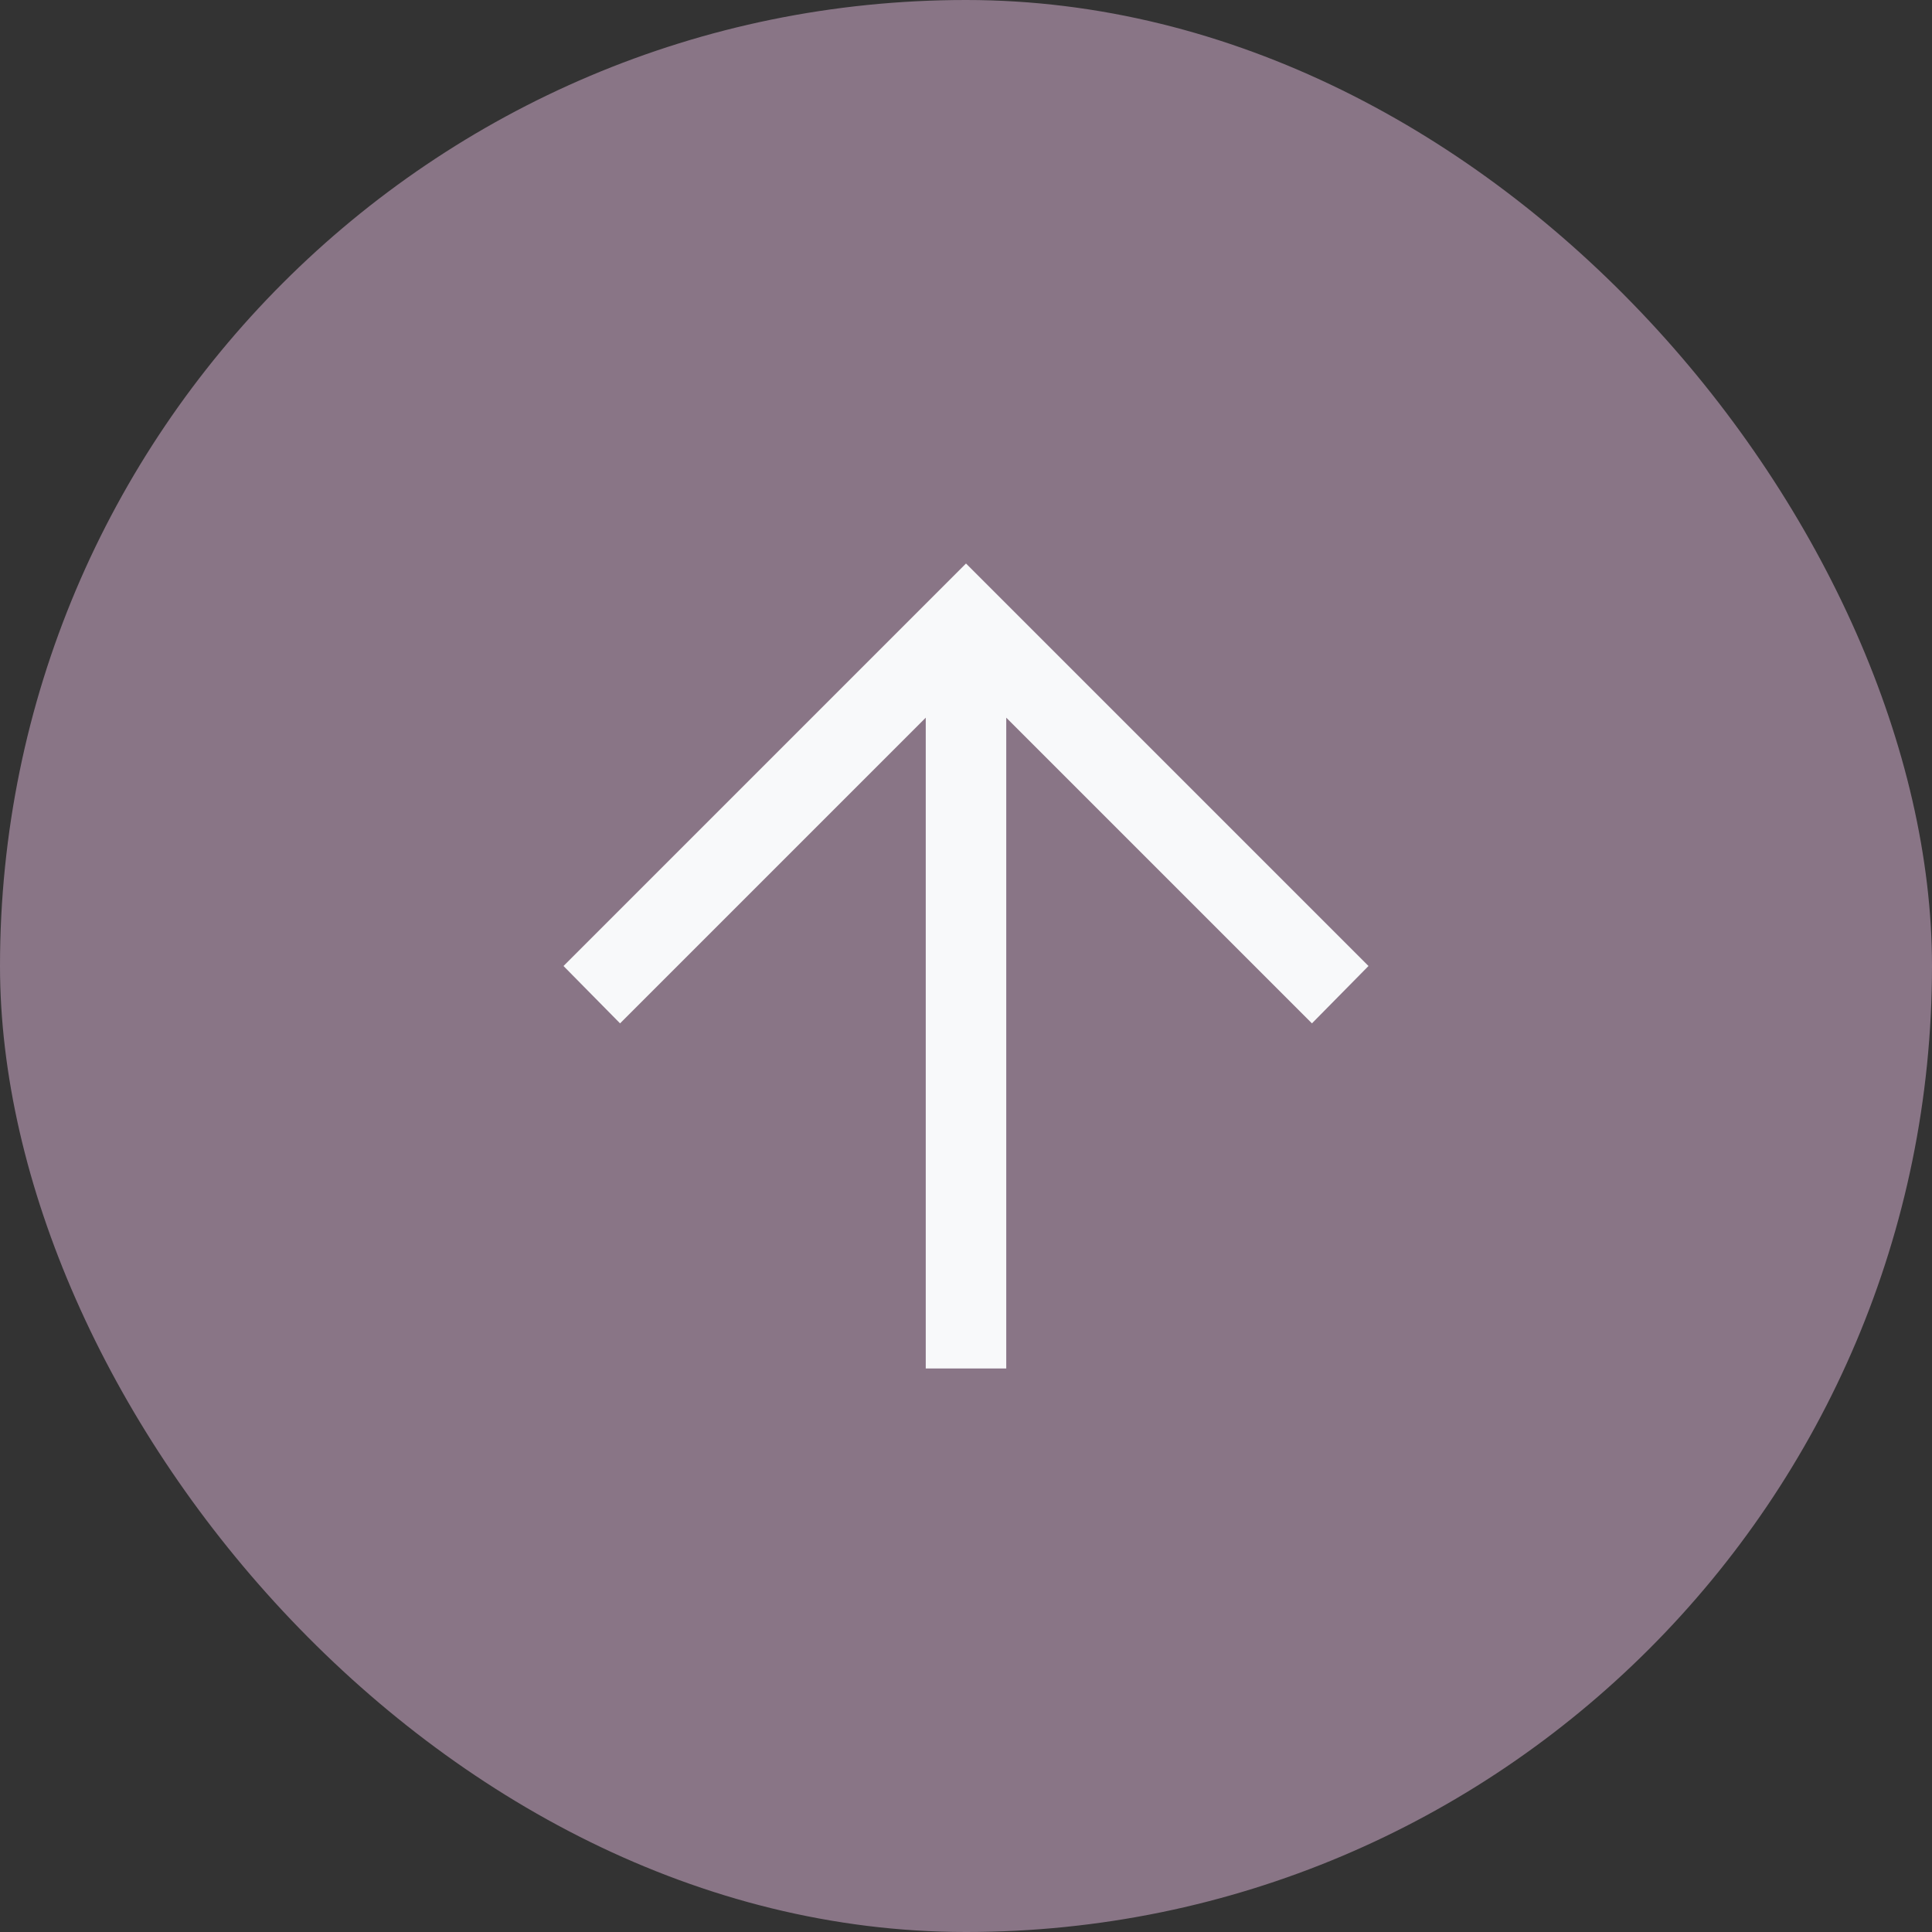 <svg width="72" height="72" viewBox="0 0 72 72" fill="none" xmlns="http://www.w3.org/2000/svg">
<rect x="0" y="0" width="72" height="72" fill="#333333" stroke="none"/>
<g id="Frame 38">
<rect width="72" height="72" rx="36" fill="#897586"/>
<g id="arrow_upward">
<mask id="mask0_119_1113" style="mask-type:alpha" maskUnits="userSpaceOnUse" x="12" y="12" width="48" height="48">
<rect id="Bounding box" x="12" y="12" width="48" height="48" fill="#D9D9D9"/>
</mask>
<g mask="url(#mask0_119_1113)">
<path id="arrow_upward_2" d="M34.5 51V26.746L23.108 38.138L21 36L36 21L51 36L48.892 38.138L37.5 26.746V51H34.5Z" fill="#F8F9FA"/>
</g>
</g>
</g>
</svg>
